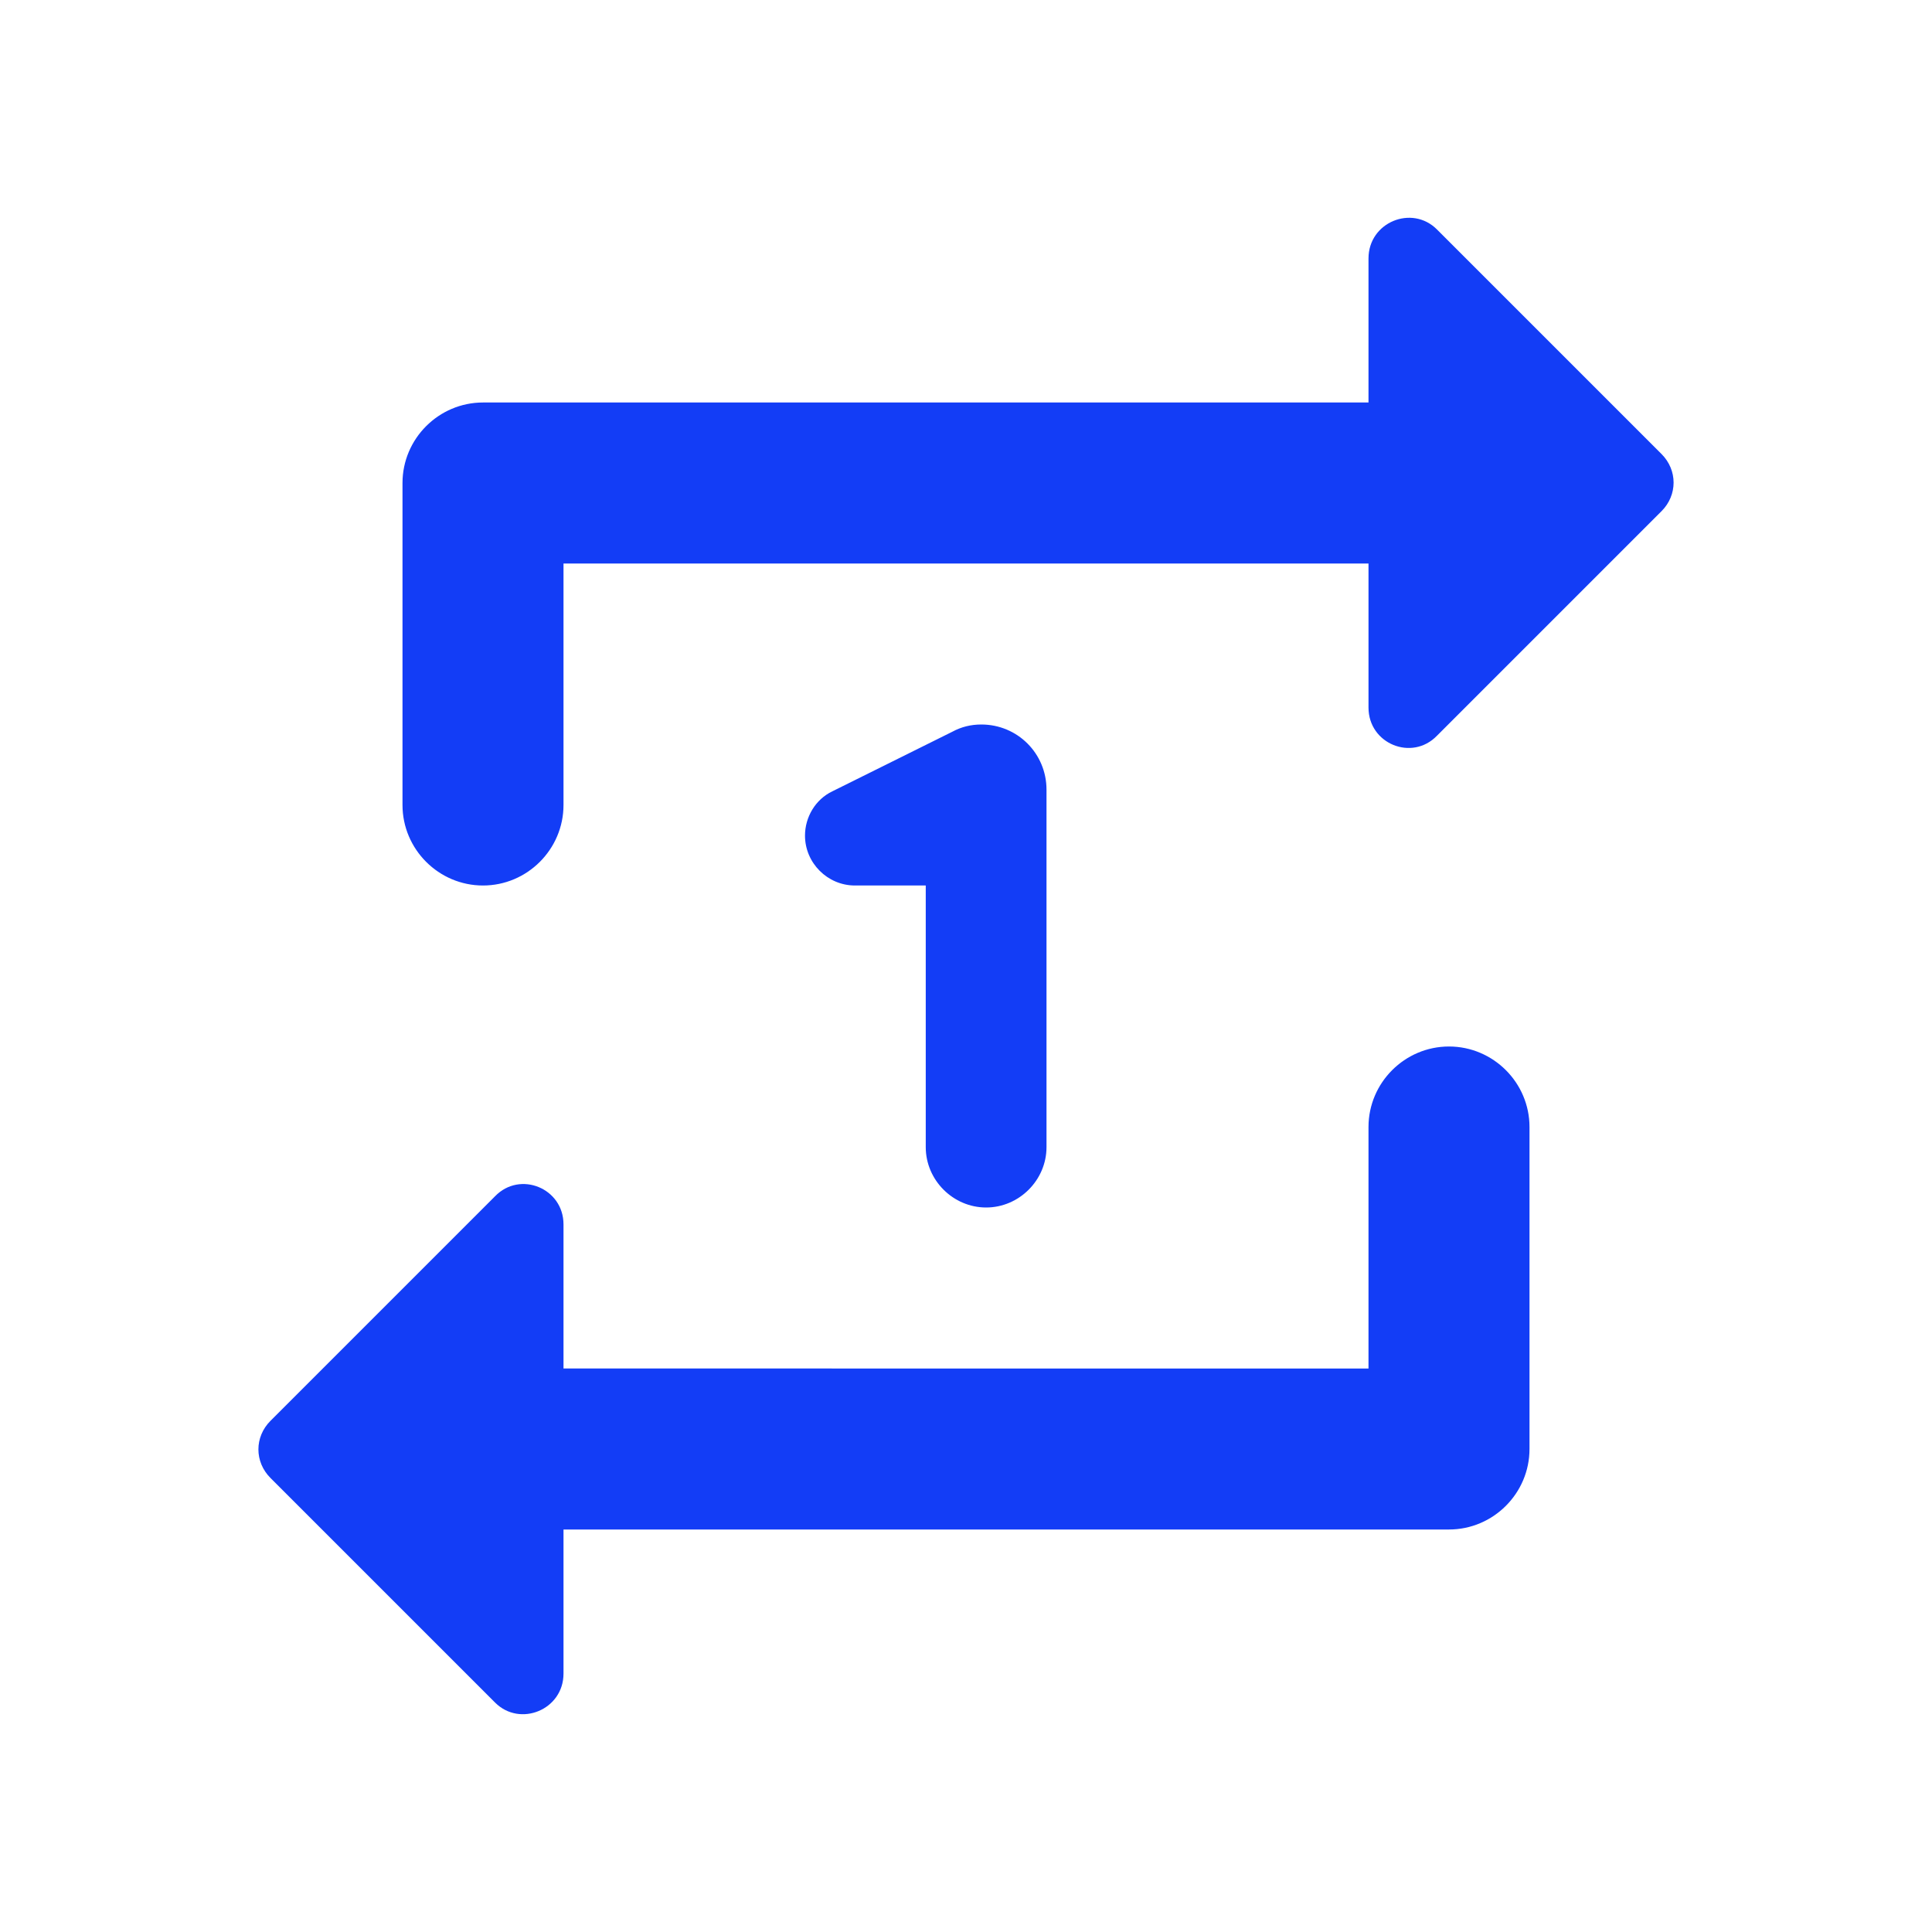 <svg fill="#133DF6" xmlns="http://www.w3.org/2000/svg" height="24" viewBox="0 0 24 24" width="24"><path d="M7 7h10v1.79c0 .45.54.67.85.35l2.79-2.79c.2-.2.2-.51 0-.71l-2.79-2.79c-.31-.31-.85-.09-.85.36V5H6c-.55 0-1 .45-1 1v4c0 .55.45 1 1 1s1-.45 1-1V7zm10 10H7v-1.79c0-.45-.54-.67-.85-.35l-2.79 2.79c-.2.2-.2.51 0 .71l2.79 2.79c.31.31.85.09.85-.36V19h11c.55 0 1-.45 1-1v-4c0-.55-.45-1-1-1s-1 .45-1 1v3zm-4-2.75V9.81c0-.45-.36-.81-.81-.81-.13 0-.25.03-.36.09l-1.49.74c-.21.1-.34.32-.34.55 0 .34.28.62.62.62h.88v3.25c0 .41.34.75.75.75s.75-.34.75-.75z"/></svg>
